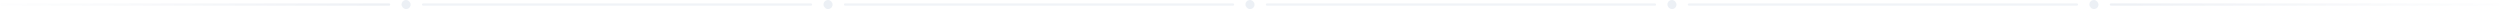 <svg width="1102" height="4" viewBox="0 0 1102 4" fill="none" xmlns="http://www.w3.org/2000/svg">
<g opacity="0.08">
<rect y="1.5" width="172" height="1" rx="0.5" fill="#0E3F7E" fill-opacity="0.06"/>
<rect y="1.5" width="172" height="1" rx="0.5" fill="url(#paint0_linear_191_3474)"/>
</g>
<rect x="177" width="4" height="4" rx="2" fill="#0E3F7E" fill-opacity="0.08"/>
<rect x="186" y="1.5" width="172" height="1" rx="0.5" fill="#0E3F7E" fill-opacity="0.06"/>
<rect x="363" width="4" height="4" rx="2" fill="#0E3F7E" fill-opacity="0.08"/>
<rect x="372" y="1.5" width="172" height="1" rx="0.5" fill="#0E3F7E" fill-opacity="0.06"/>
<rect x="549" width="4" height="4" rx="2" fill="#0E3F7E" fill-opacity="0.08"/>
<rect x="558" y="1.5" width="172" height="1" rx="0.5" fill="#0E3F7E" fill-opacity="0.06"/>
<rect x="735" width="4" height="4" rx="2" fill="#0E3F7E" fill-opacity="0.08"/>
<rect x="744" y="1.5" width="172" height="1" rx="0.5" fill="#0E3F7E" fill-opacity="0.06"/>
<rect x="921" width="4" height="4" rx="2" fill="#0E3F7E" fill-opacity="0.08"/>
<g opacity="0.08">
<rect x="930" y="1.5" width="172" height="1" rx="0.5" fill="#0E3F7E" fill-opacity="0.06"/>
<rect x="930" y="1.5" width="172" height="1" rx="0.5" fill="url(#paint1_linear_191_3474)"/>
</g>
<defs>
<linearGradient id="paint0_linear_191_3474" x1="0" y1="2" x2="172" y2="2" gradientUnits="userSpaceOnUse">
<stop stop-color="#1D3E7A" stop-opacity="0"/>
<stop offset="1" stop-color="#1D3E7A"/>
</linearGradient>
<linearGradient id="paint1_linear_191_3474" x1="1102" y1="2" x2="930" y2="2" gradientUnits="userSpaceOnUse">
<stop stop-color="#1D3E7A" stop-opacity="0"/>
<stop offset="1" stop-color="#1D3E7A"/>
</linearGradient>
</defs>
</svg>
